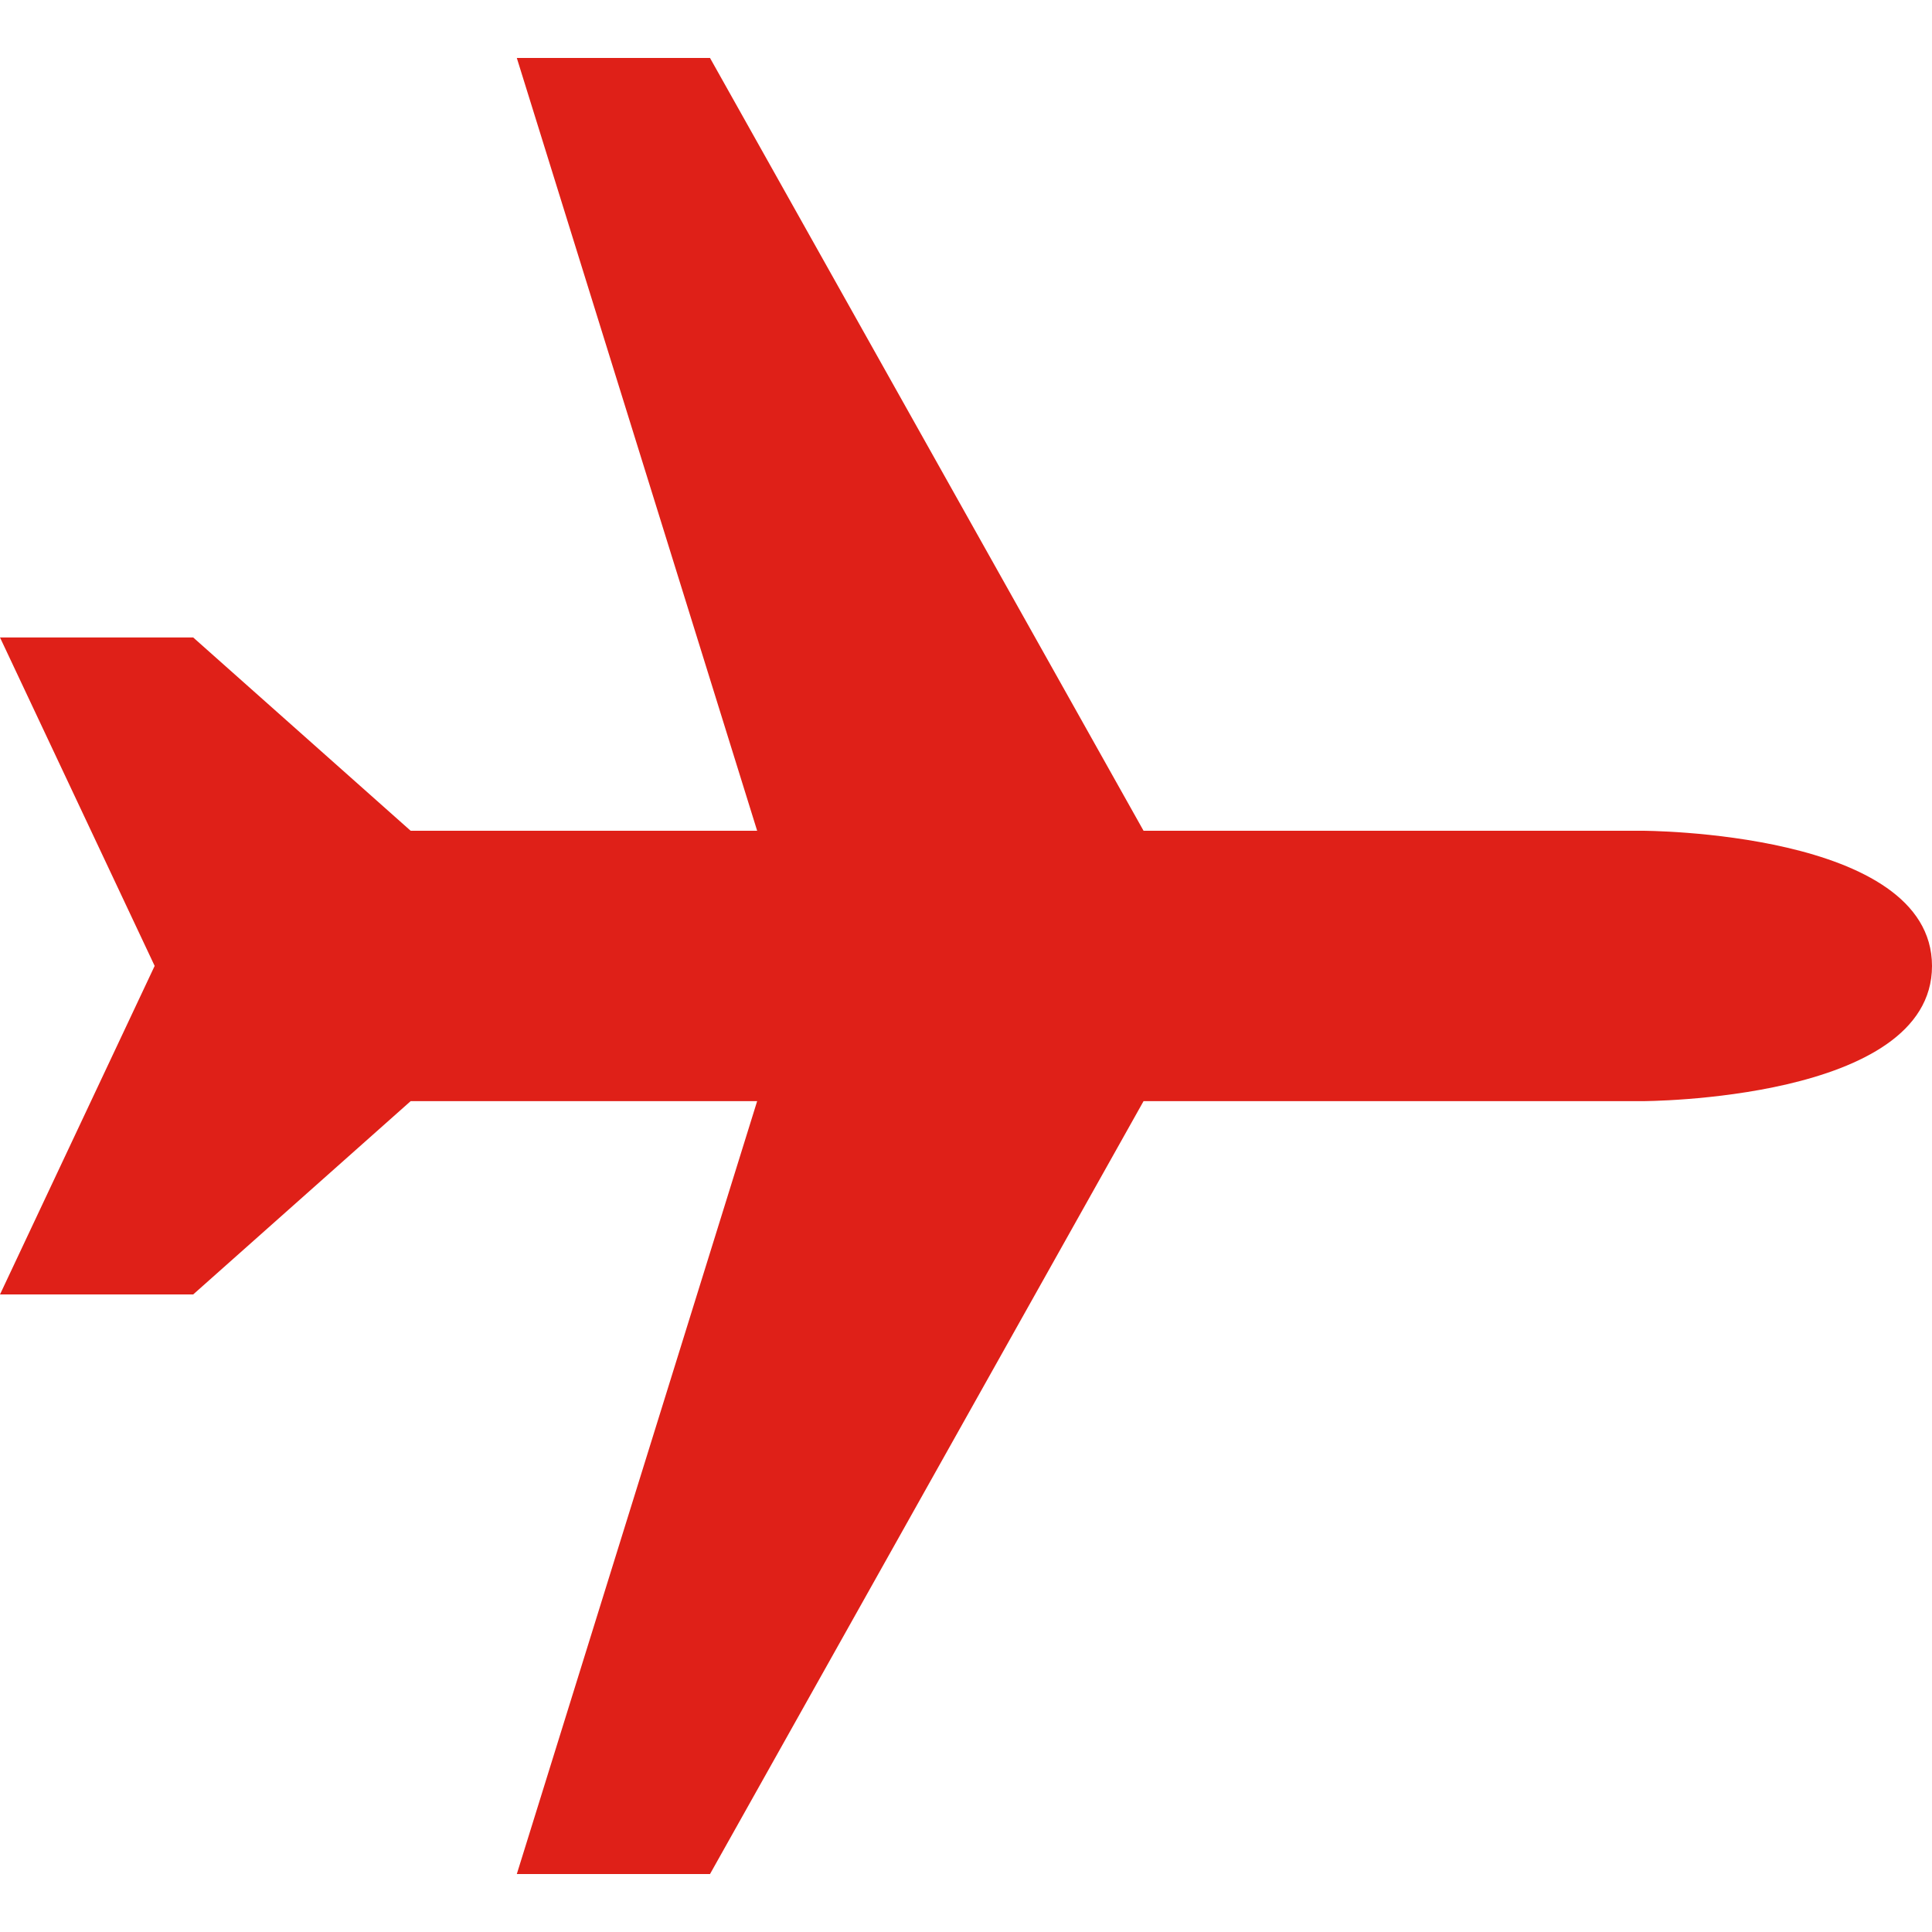 <svg width="20" height="20" viewBox="0 0 20 20" fill="none" xmlns="http://www.w3.org/2000/svg">
<g clip-path="url(#clip0_12_546)">
<path d="M5.35 19.4H7.35L11.838 11.399H17C17 11.399 20 11.399 20 10C20 8.6 17 8.6 17 8.6H11.838L7.35 0.6H5.35L7.838 8.6H4.251L2 6.599H0L1.601 9.999L0 13.4H2L4.251 11.399H7.838L5.35 19.4Z" fill="#DF2018"/>
</g>
<defs>
<clipPath id="clip0_12_546">
<rect width="20" height="20" fill="white"/>
</clipPath>
</defs>
</svg>
